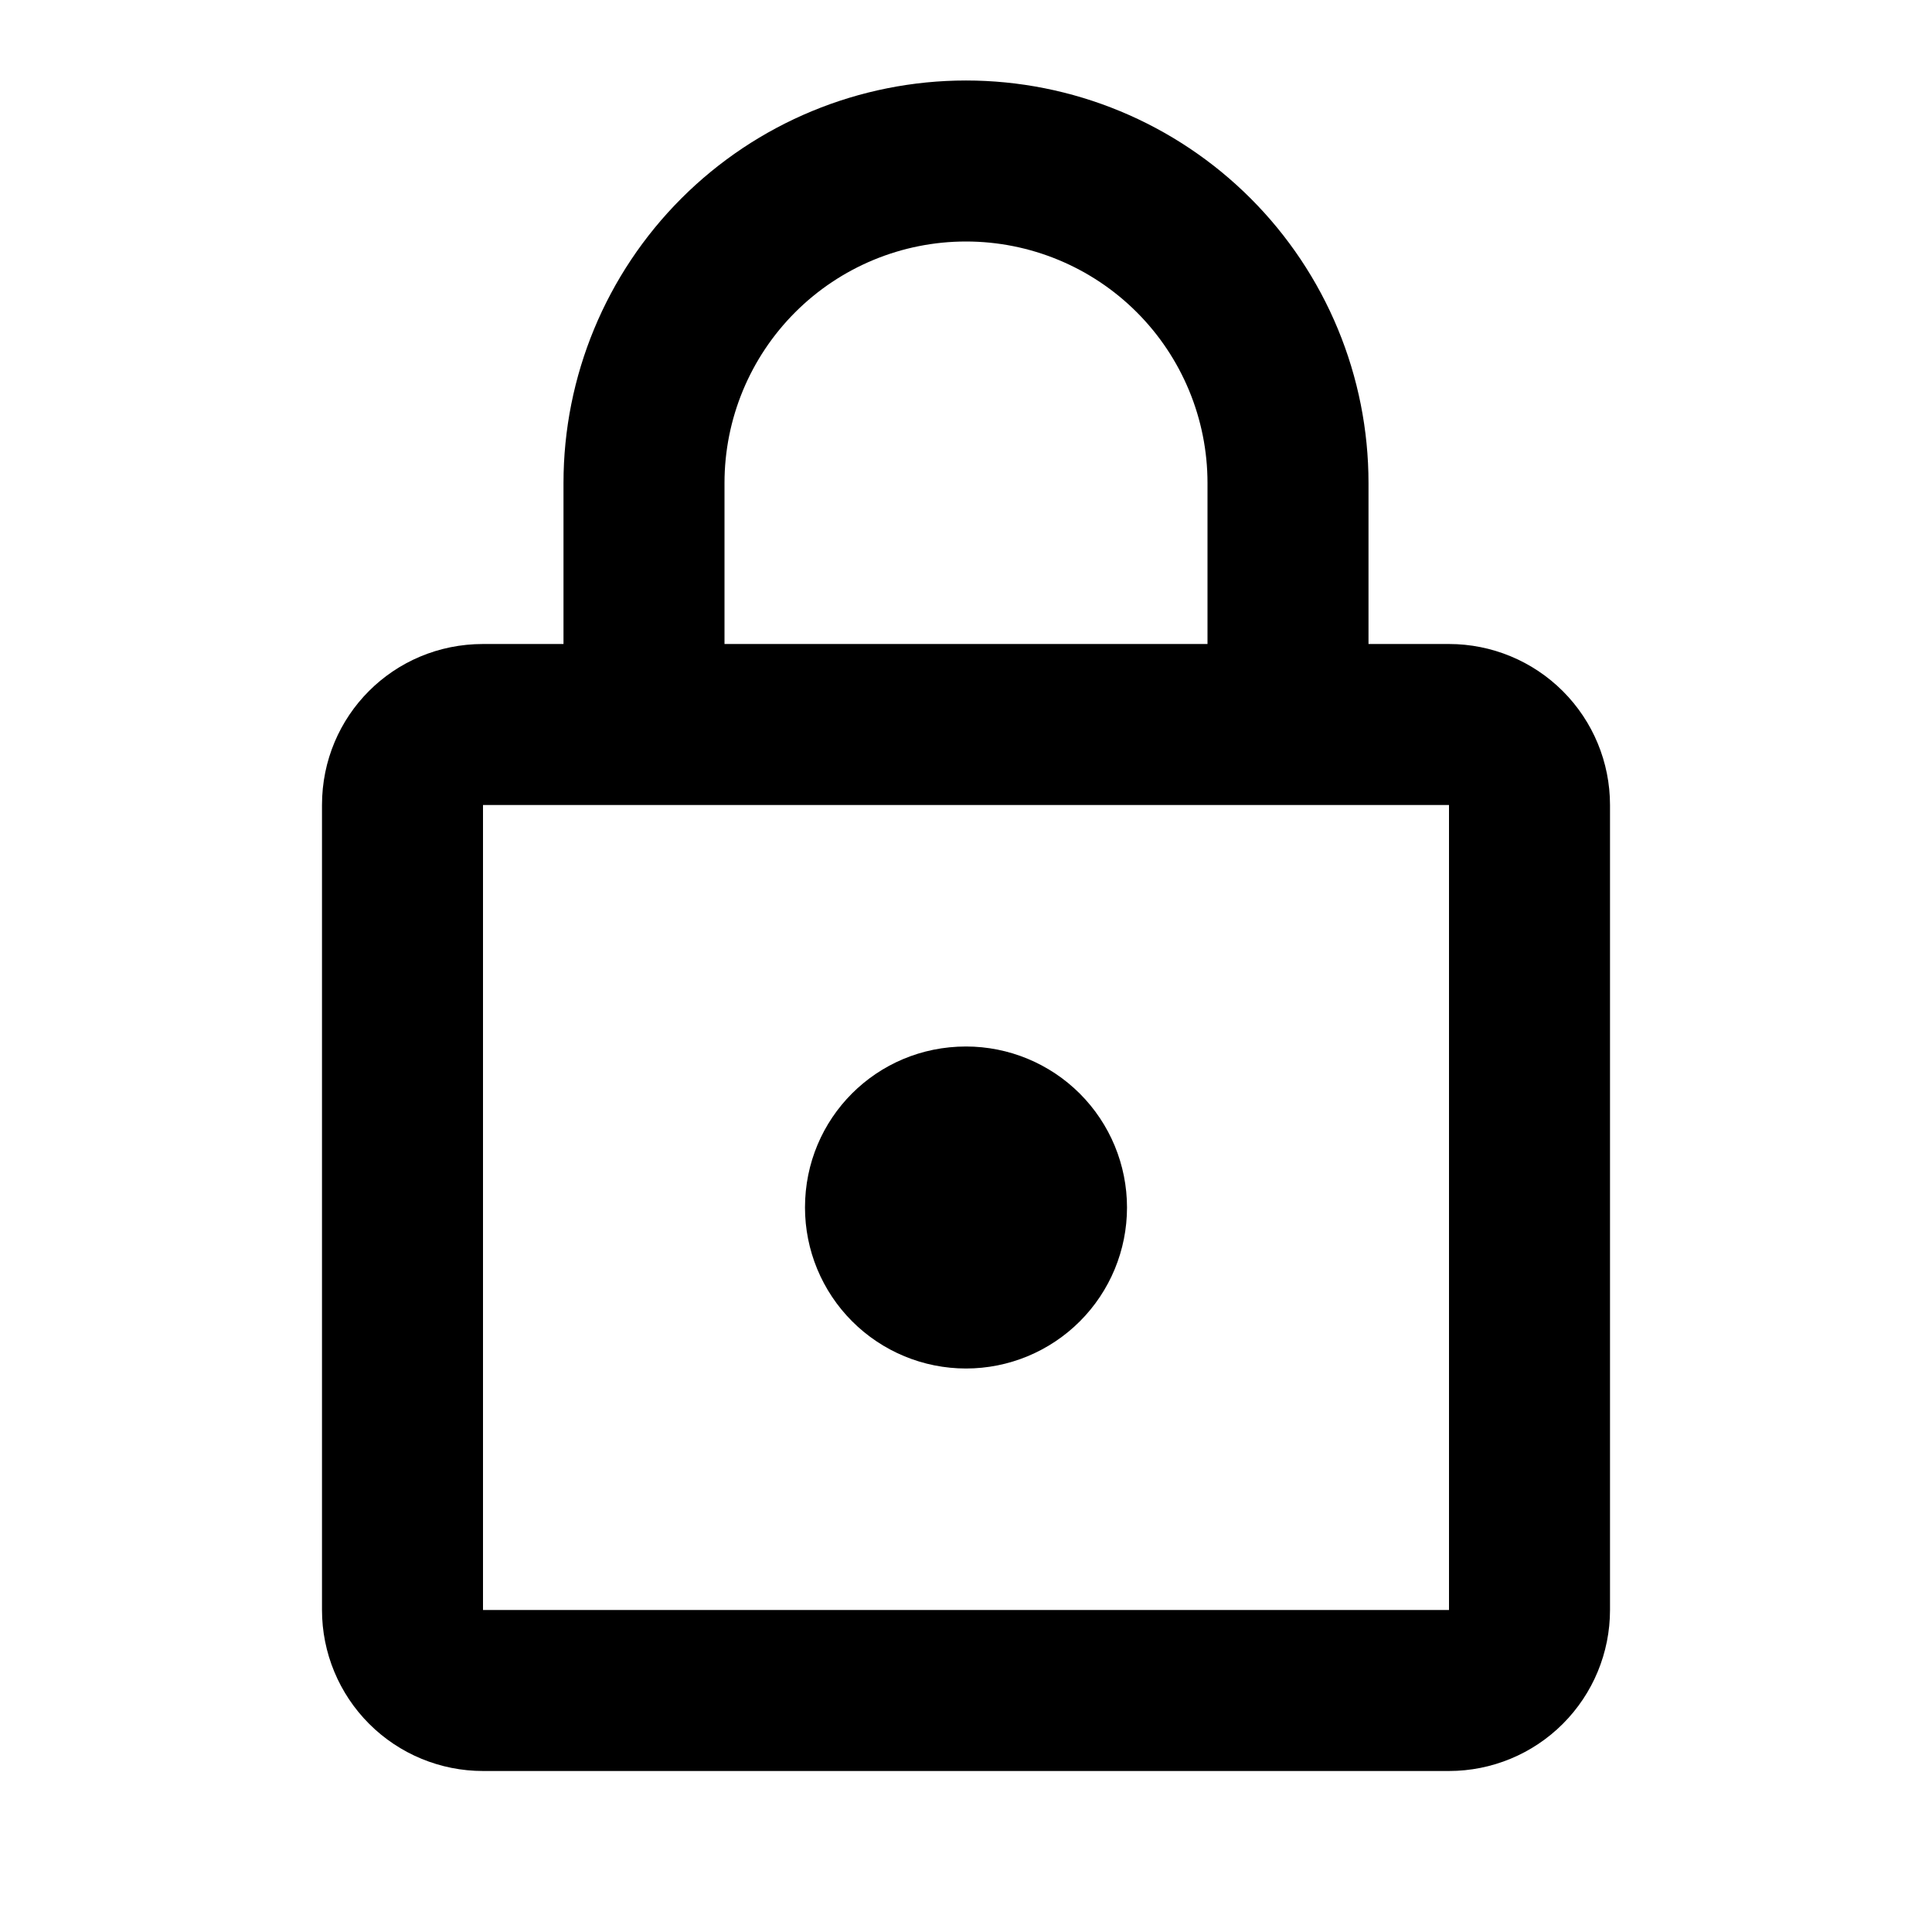 <svg width="128" height="128" viewBox="0 0 128 128" fill="none" xmlns="http://www.w3.org/2000/svg">
<path d="M64 90.667C61.171 90.667 58.458 89.543 56.458 87.542C54.457 85.542 53.333 82.829 53.333 80C53.333 74.08 58.08 69.333 64 69.333C66.829 69.333 69.542 70.457 71.543 72.457C73.543 74.458 74.667 77.171 74.667 80C74.667 82.829 73.543 85.542 71.543 87.542C69.542 89.543 66.829 90.667 64 90.667ZM96 106.667V53.333H32V106.667H96ZM96 42.667C98.829 42.667 101.542 43.791 103.542 45.791C105.543 47.791 106.667 50.504 106.667 53.333V106.667C106.667 109.496 105.543 112.209 103.542 114.209C101.542 116.21 98.829 117.333 96 117.333H32C29.171 117.333 26.458 116.21 24.457 114.209C22.457 112.209 21.333 109.496 21.333 106.667V53.333C21.333 47.413 26.08 42.667 32 42.667H37.333V32C37.333 24.927 40.143 18.145 45.144 13.144C50.145 8.143 56.928 5.333 64 5.333C67.502 5.333 70.969 6.023 74.205 7.363C77.44 8.703 80.38 10.668 82.856 13.144C85.332 15.62 87.297 18.56 88.637 21.795C89.977 25.03 90.667 28.498 90.667 32V42.667H96ZM64 16C59.757 16 55.687 17.686 52.686 20.686C49.686 23.687 48 27.756 48 32V42.667H80V32C80 27.756 78.314 23.687 75.314 20.686C72.313 17.686 68.243 16 64 16Z" fill="black"/>
</svg>
